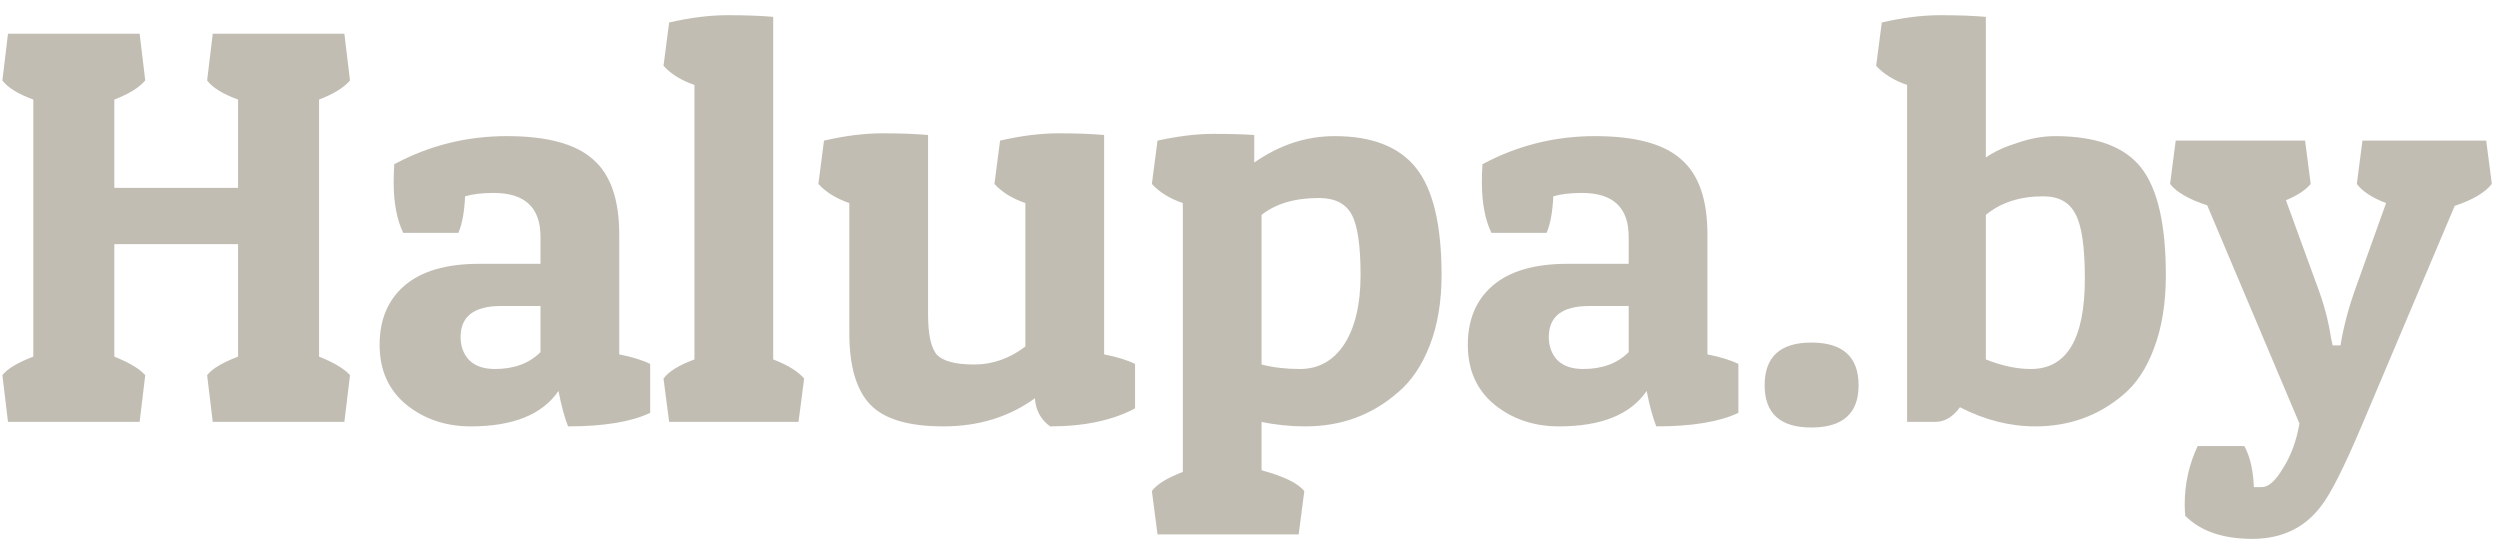<svg width="160" height="35" viewBox="0 0 160 35" fill="none" xmlns="http://www.w3.org/2000/svg">
<path d="M15.236 15.624H7.316V22.824C8.276 23.208 8.936 23.604 9.296 24.012L8.936 27H0.512L0.152 24.012C0.464 23.604 1.124 23.208 2.132 22.824V6.372C1.148 6.012 0.488 5.604 0.152 5.148L0.512 2.16H8.936L9.296 5.148C8.912 5.604 8.252 6.012 7.316 6.372V12.024H15.236V6.372C14.252 6.012 13.592 5.604 13.256 5.148L13.616 2.16H22.04L22.4 5.148C22.016 5.604 21.356 6.012 20.42 6.372V22.824C21.38 23.208 22.04 23.604 22.4 24.012L22.04 27H13.616L13.256 24.012C13.568 23.604 14.228 23.208 15.236 22.824V15.624ZM25.195 11.664C25.195 11.304 25.207 10.92 25.231 10.512C27.463 9.312 29.863 8.712 32.431 8.712C34.999 8.712 36.835 9.204 37.939 10.188C39.067 11.148 39.631 12.756 39.631 15.012V22.68C40.471 22.848 41.131 23.052 41.611 23.292V26.424C40.387 27 38.635 27.288 36.355 27.288C36.115 26.664 35.911 25.908 35.743 25.02C34.711 26.532 32.839 27.288 30.127 27.288C28.519 27.288 27.139 26.82 25.987 25.884C24.859 24.948 24.295 23.676 24.295 22.068C24.295 20.46 24.823 19.2 25.879 18.288C26.959 17.352 28.555 16.884 30.667 16.884H34.591V15.156C34.591 13.284 33.595 12.348 31.603 12.348C30.859 12.348 30.247 12.42 29.767 12.564C29.719 13.572 29.575 14.352 29.335 14.904H25.807C25.399 14.064 25.195 12.984 25.195 11.664ZM31.675 23.616C32.899 23.616 33.871 23.256 34.591 22.536V19.584H32.071C30.343 19.584 29.479 20.244 29.479 21.564C29.479 22.164 29.659 22.656 30.019 23.04C30.403 23.424 30.955 23.616 31.675 23.616ZM42.825 1.44C44.169 1.128 45.417 0.972 46.569 0.972C47.721 0.972 48.693 1.008 49.485 1.08V23.004C50.421 23.364 51.081 23.772 51.465 24.228L51.105 27H42.825L42.465 24.228C42.801 23.772 43.461 23.364 44.445 23.004V5.436C43.605 5.148 42.945 4.74 42.465 4.212L42.825 1.44ZM66.236 25.488C64.58 26.688 62.624 27.288 60.368 27.288C58.136 27.288 56.576 26.82 55.688 25.884C54.8 24.948 54.356 23.424 54.356 21.312V12.996C53.516 12.708 52.856 12.3 52.376 11.772L52.736 9C54.08 8.688 55.328 8.532 56.48 8.532C57.632 8.532 58.604 8.568 59.396 8.64V20.124C59.396 21.42 59.588 22.284 59.972 22.716C60.38 23.124 61.172 23.328 62.348 23.328C63.524 23.328 64.616 22.944 65.624 22.176V12.996C64.784 12.708 64.124 12.3 63.644 11.772L64.004 9C65.348 8.688 66.596 8.532 67.748 8.532C68.9 8.532 69.872 8.568 70.664 8.64V22.68C71.504 22.848 72.164 23.052 72.644 23.292V26.136C71.204 26.904 69.392 27.288 67.208 27.288C66.608 26.856 66.284 26.256 66.236 25.488ZM74.08 9C75.4 8.712 76.588 8.568 77.644 8.568C78.7 8.568 79.576 8.592 80.272 8.64V10.404C81.88 9.276 83.596 8.712 85.42 8.712C87.82 8.712 89.56 9.396 90.64 10.764C91.72 12.132 92.26 14.412 92.26 17.604C92.26 19.308 92.008 20.808 91.504 22.104C91 23.4 90.316 24.408 89.452 25.128C87.796 26.568 85.828 27.288 83.548 27.288C82.564 27.288 81.628 27.192 80.74 27V30.096C82.156 30.48 83.068 30.924 83.476 31.428L83.116 34.2H74.08L73.72 31.428C74.032 30.996 74.692 30.588 75.7 30.204V12.996C74.86 12.708 74.2 12.3 73.72 11.772L74.08 9ZM83.188 23.616C84.388 23.616 85.336 23.088 86.032 22.032C86.728 20.952 87.076 19.476 87.076 17.604C87.076 15.708 86.884 14.412 86.5 13.716C86.116 13.02 85.42 12.672 84.412 12.672C82.876 12.672 81.652 13.032 80.74 13.752V23.328C81.484 23.52 82.3 23.616 83.188 23.616ZM94.84 11.664C94.84 11.304 94.852 10.92 94.876 10.512C97.108 9.312 99.508 8.712 102.076 8.712C104.644 8.712 106.48 9.204 107.584 10.188C108.712 11.148 109.276 12.756 109.276 15.012V22.68C110.116 22.848 110.776 23.052 111.256 23.292V26.424C110.032 27 108.28 27.288 106 27.288C105.76 26.664 105.556 25.908 105.388 25.02C104.356 26.532 102.484 27.288 99.772 27.288C98.164 27.288 96.784 26.82 95.632 25.884C94.504 24.948 93.94 23.676 93.94 22.068C93.94 20.46 94.468 19.2 95.524 18.288C96.604 17.352 98.2 16.884 100.312 16.884H104.236V15.156C104.236 13.284 103.24 12.348 101.248 12.348C100.504 12.348 99.892 12.42 99.412 12.564C99.364 13.572 99.22 14.352 98.98 14.904H95.452C95.044 14.064 94.84 12.984 94.84 11.664ZM101.32 23.616C102.544 23.616 103.516 23.256 104.236 22.536V19.584H101.716C99.988 19.584 99.124 20.244 99.124 21.564C99.124 22.164 99.304 22.656 99.664 23.04C100.048 23.424 100.6 23.616 101.32 23.616ZM115.925 27.36C113.933 27.36 112.937 26.46 112.937 24.66C112.937 22.836 113.933 21.924 115.925 21.924C117.941 21.924 118.949 22.836 118.949 24.66C118.949 26.46 117.941 27.36 115.925 27.36ZM120.434 1.44C121.778 1.128 123.026 0.972 124.178 0.972C125.33 0.972 126.302 1.008 127.094 1.08V10.08C127.598 9.72 128.27 9.408 129.11 9.144C129.95 8.856 130.754 8.712 131.522 8.712C134.138 8.712 135.974 9.384 137.03 10.728C138.086 12.072 138.614 14.364 138.614 17.604C138.614 19.404 138.362 20.964 137.858 22.284C137.378 23.58 136.718 24.576 135.878 25.272C134.294 26.616 132.422 27.288 130.262 27.288C128.63 27.288 127.022 26.88 125.438 26.064C124.982 26.688 124.454 27 123.854 27H122.054V5.436C121.214 5.148 120.554 4.74 120.074 4.212L120.434 1.44ZM129.974 23.616C132.278 23.616 133.43 21.684 133.43 17.82C133.43 15.78 133.226 14.4 132.818 13.68C132.434 12.936 131.75 12.564 130.766 12.564C129.278 12.564 128.054 12.96 127.094 13.752V23.004C128.126 23.412 129.086 23.616 129.974 23.616ZM144.753 31.176C145.185 31.176 145.641 30.768 146.121 29.952C146.625 29.16 146.973 28.212 147.165 27.108L141.261 13.14C140.085 12.756 139.293 12.3 138.885 11.772L139.245 9H147.525L147.885 11.772C147.573 12.156 147.045 12.504 146.301 12.816L148.281 18.252C148.713 19.38 149.013 20.496 149.181 21.6L149.289 22.104H149.793C149.985 20.904 150.321 19.644 150.801 18.324L152.709 12.996C151.821 12.66 151.197 12.252 150.837 11.772L151.197 9H159.117L159.477 11.772C159.045 12.324 158.253 12.792 157.101 13.176L151.161 27.216C150.033 29.88 149.169 31.596 148.569 32.364C147.513 33.78 146.037 34.488 144.141 34.488C142.269 34.488 140.841 33.996 139.857 33.012C139.833 32.772 139.821 32.532 139.821 32.292C139.821 30.972 140.097 29.724 140.649 28.548H143.637C143.997 29.196 144.201 30.072 144.249 31.176H144.753Z" fill="#C1BDB3"/>
</svg>

